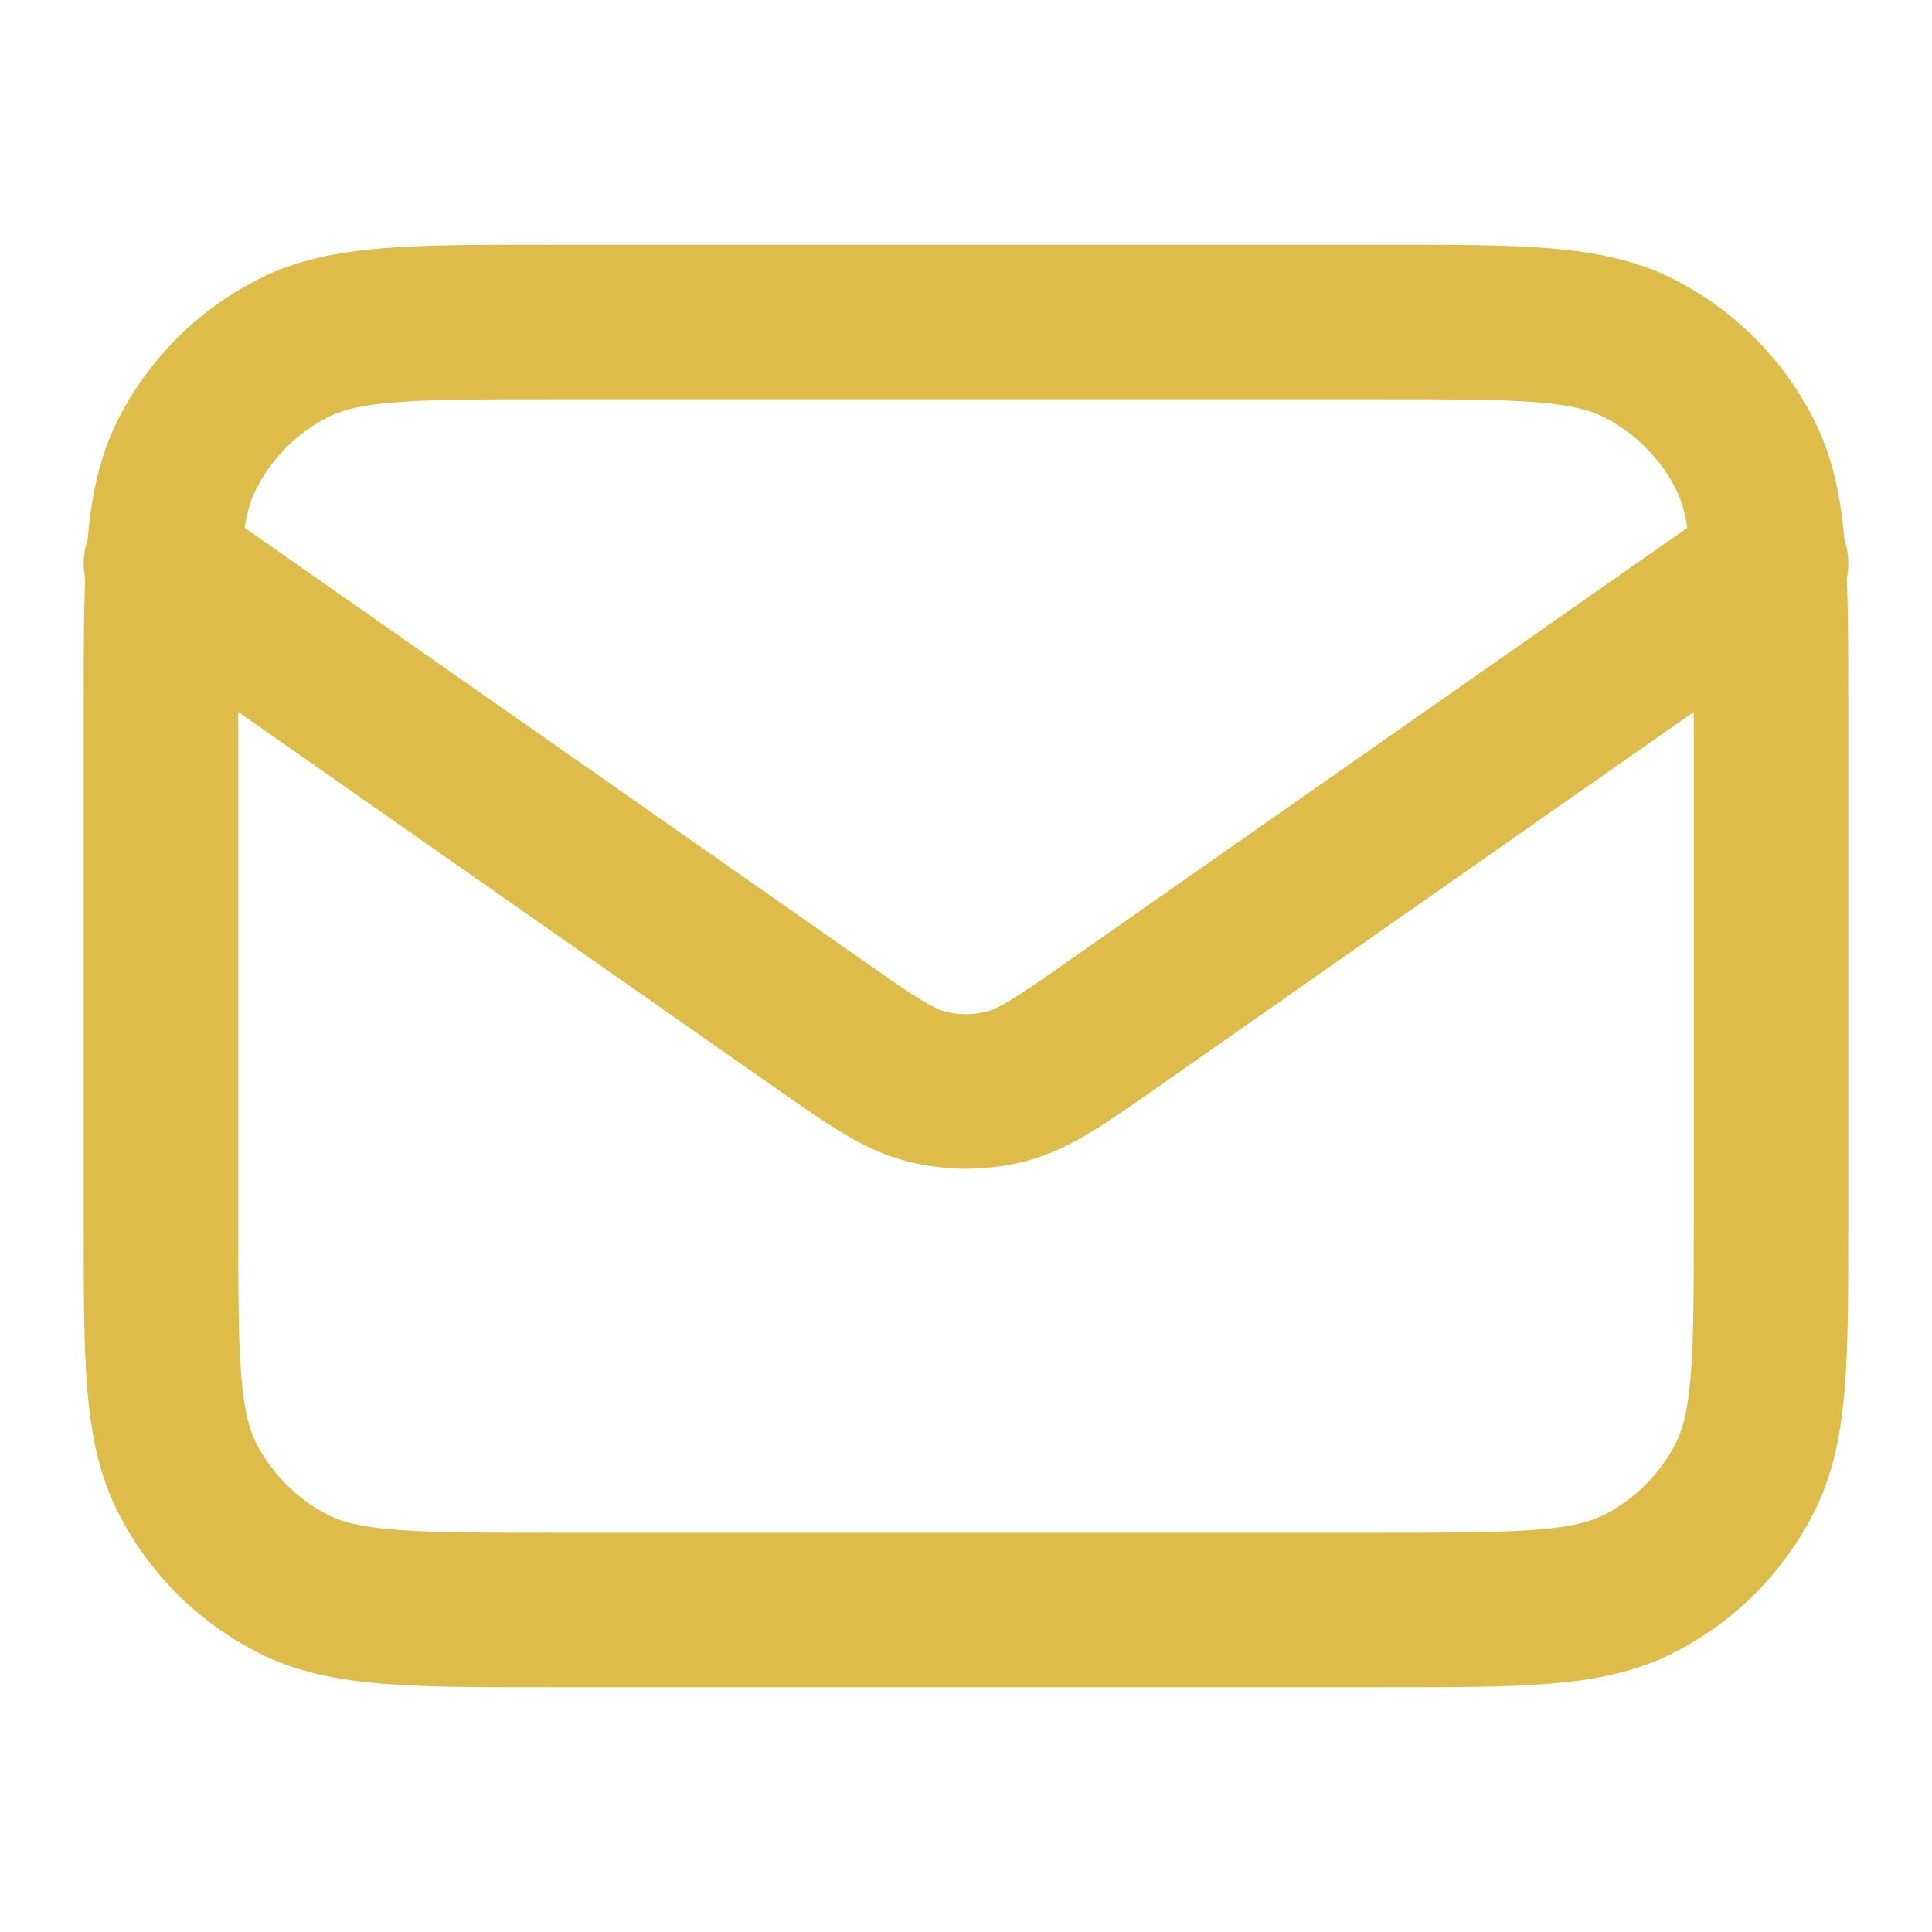 <svg width="25" height="25" viewBox="0 0 25 25" fill="none" xmlns="http://www.w3.org/2000/svg">
<path d="M2.083 7.292L10.588 13.245C11.277 13.727 11.622 13.968 11.996 14.062C12.327 14.144 12.673 14.144 13.004 14.062C13.379 13.968 13.723 13.727 14.412 13.245L22.917 7.292M7.083 20.833H17.917C19.667 20.833 20.542 20.833 21.21 20.493C21.798 20.193 22.276 19.715 22.576 19.127C22.917 18.458 22.917 17.583 22.917 15.833V9.166C22.917 7.416 22.917 6.541 22.576 5.873C22.276 5.285 21.798 4.807 21.21 4.507C20.542 4.167 19.667 4.167 17.917 4.167H7.083C5.333 4.167 4.458 4.167 3.79 4.507C3.202 4.807 2.724 5.285 2.424 5.873C2.083 6.541 2.083 7.416 2.083 9.166V15.833C2.083 17.583 2.083 18.458 2.424 19.127C2.724 19.715 3.202 20.193 3.79 20.493C4.458 20.833 5.333 20.833 7.083 20.833Z" stroke="#DDBC4A" stroke-width="2" stroke-linecap="round" stroke-linejoin="round"/>
</svg>
